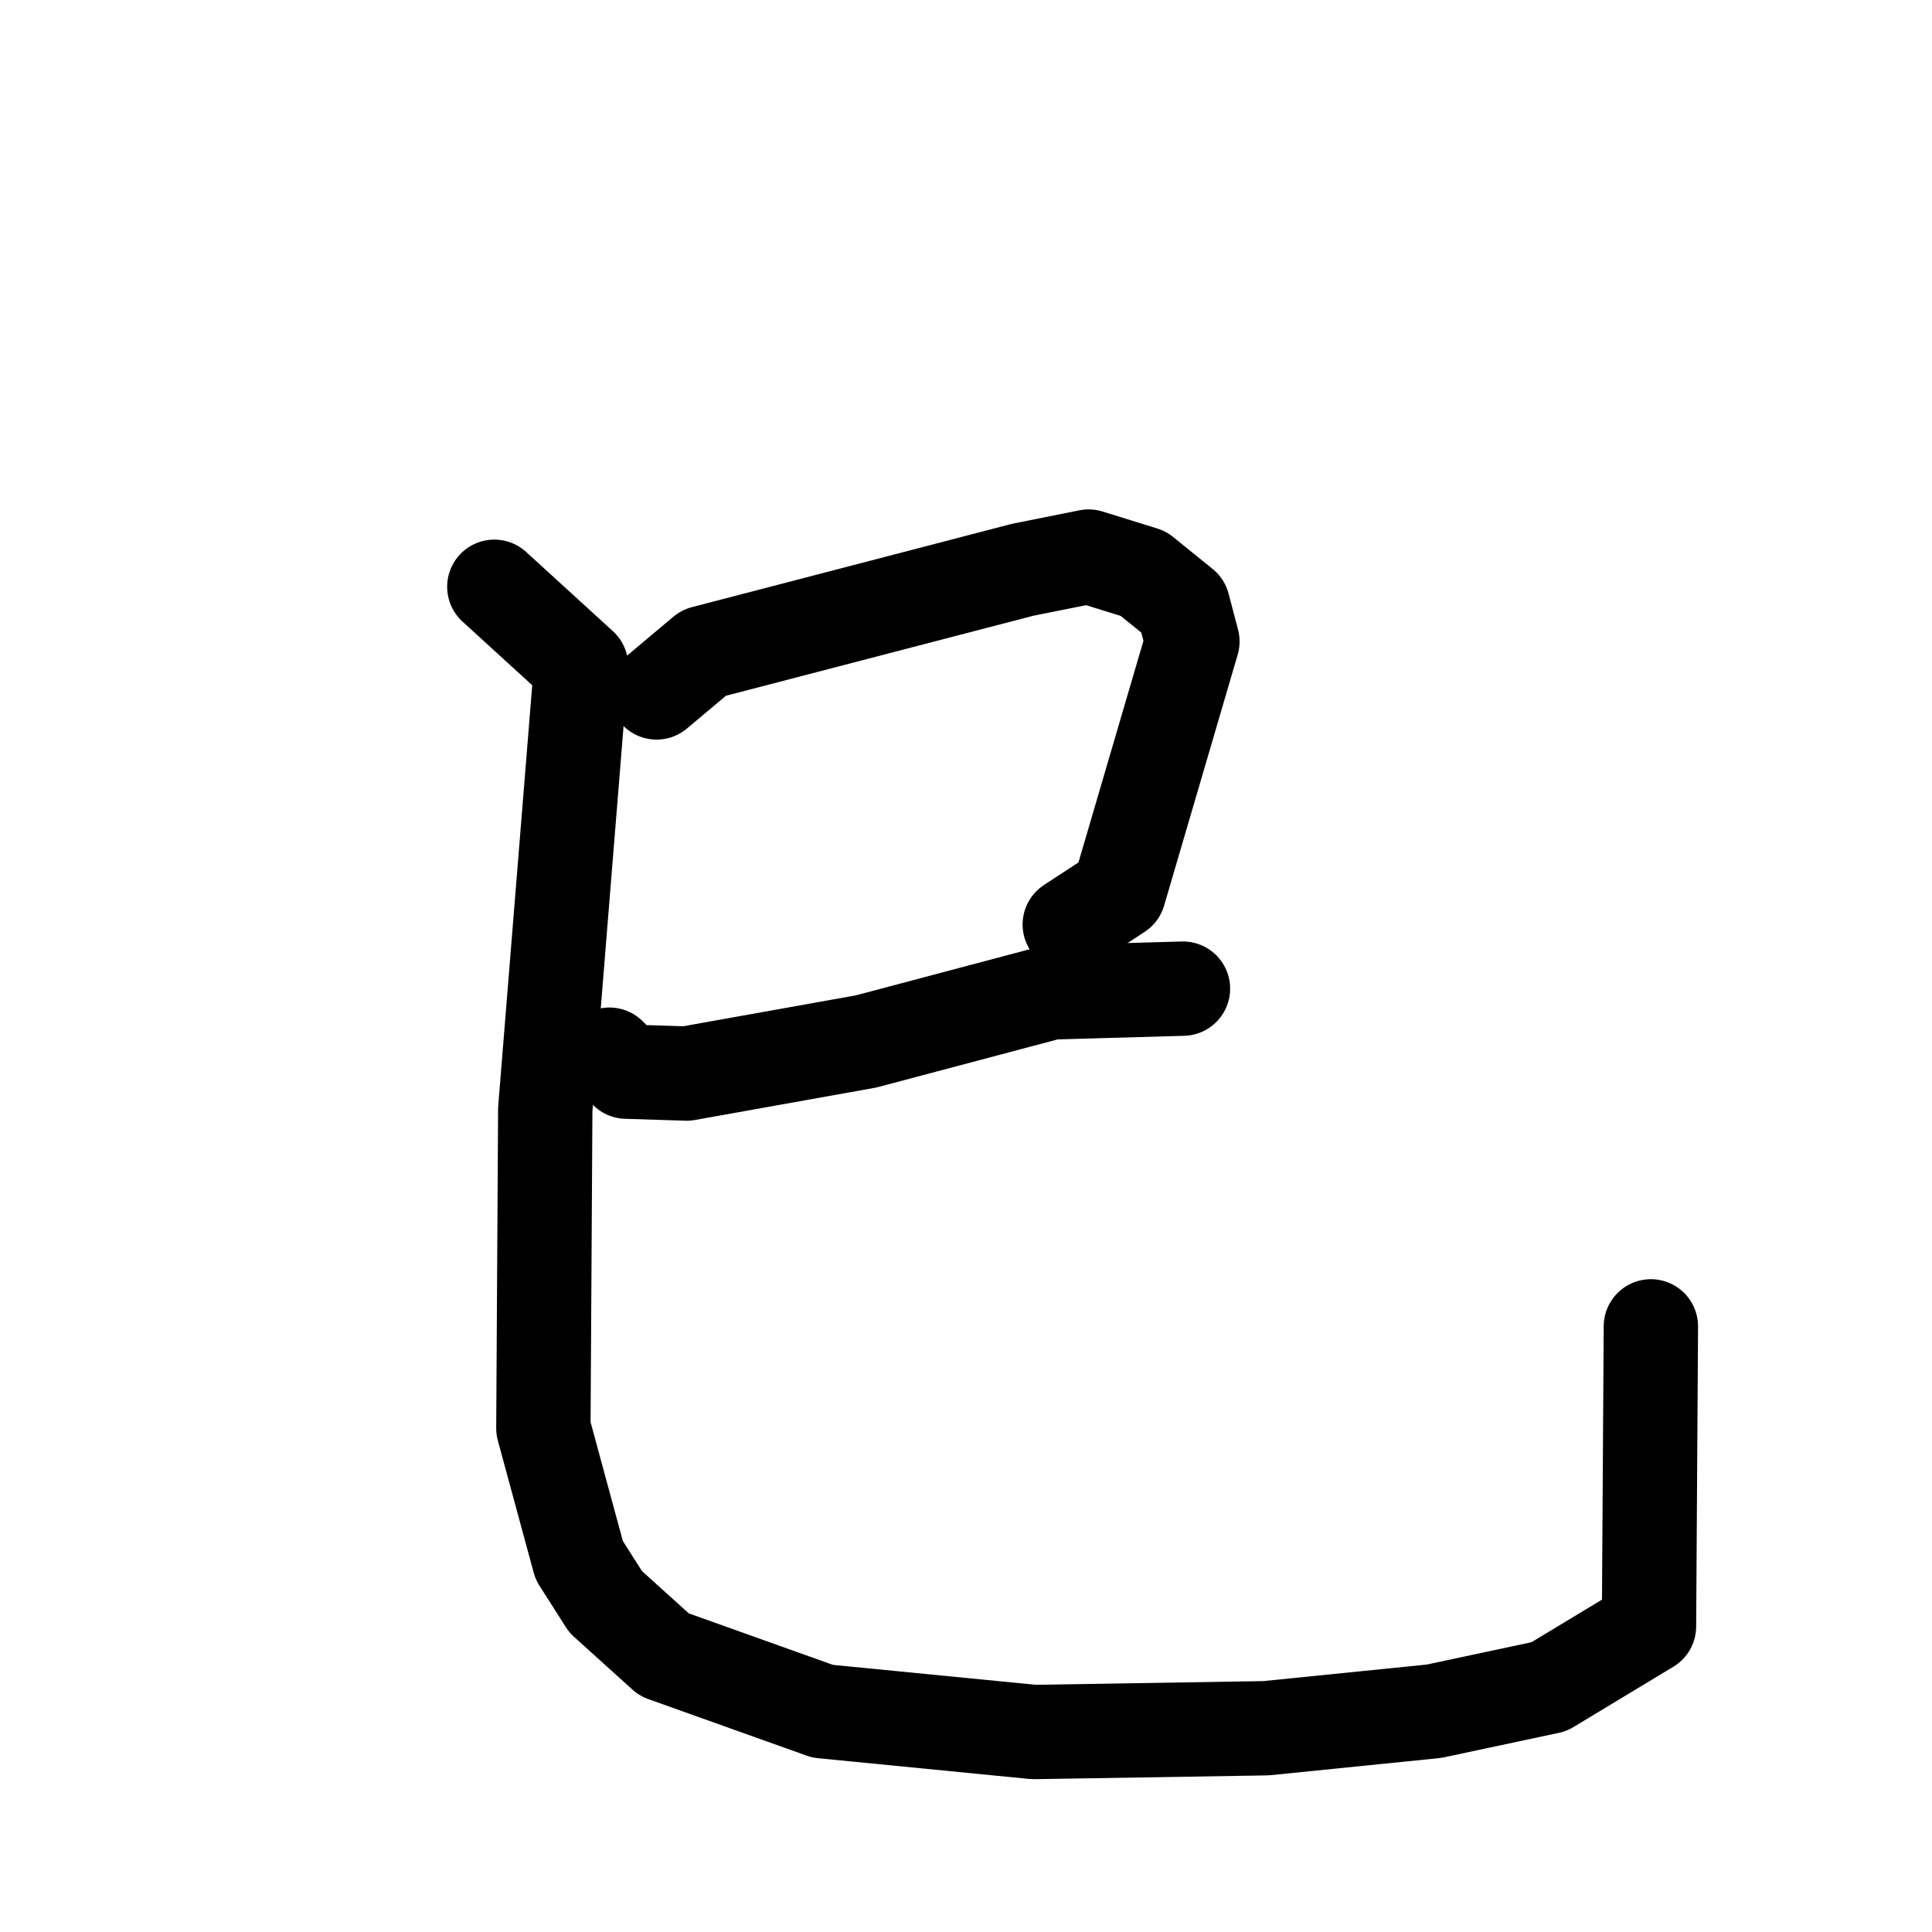 <svg xmlns="http://www.w3.org/2000/svg" viewBox="0 0 1024 1024">
  <g style="fill:none;stroke:#000000;stroke-width:50;stroke-linecap:round;stroke-linejoin:round;" transform="scale(1, 1) translate(0, 0)">
    <path d="M 348.0,367.0 L 373.0,346.0 L 542.0,302.0 L 577.0,295.0 L 606.0,304.0 L 627.0,321.0 L 632.0,340.0 L 593.0,473.0 L 567.0,490.0"/>
    <path d="M 323.0,559.0 L 332.0,568.0 L 364.0,569.0 L 459.0,552.0 L 557.0,526.0 L 627.0,524.0"/>
    <path d="M 262.0,311.0 L 308.0,353.0 L 289.0,588.0 L 288.0,757.0 L 307.0,827.0 L 321.0,849.0 L 352.0,877.0 L 436.0,907.0 L 548.0,918.0 L 671.0,916.0 L 760.0,907.0 L 821.0,894.0 L 874.0,862.0 L 875.0,703.0"/>
  </g>
</svg>
